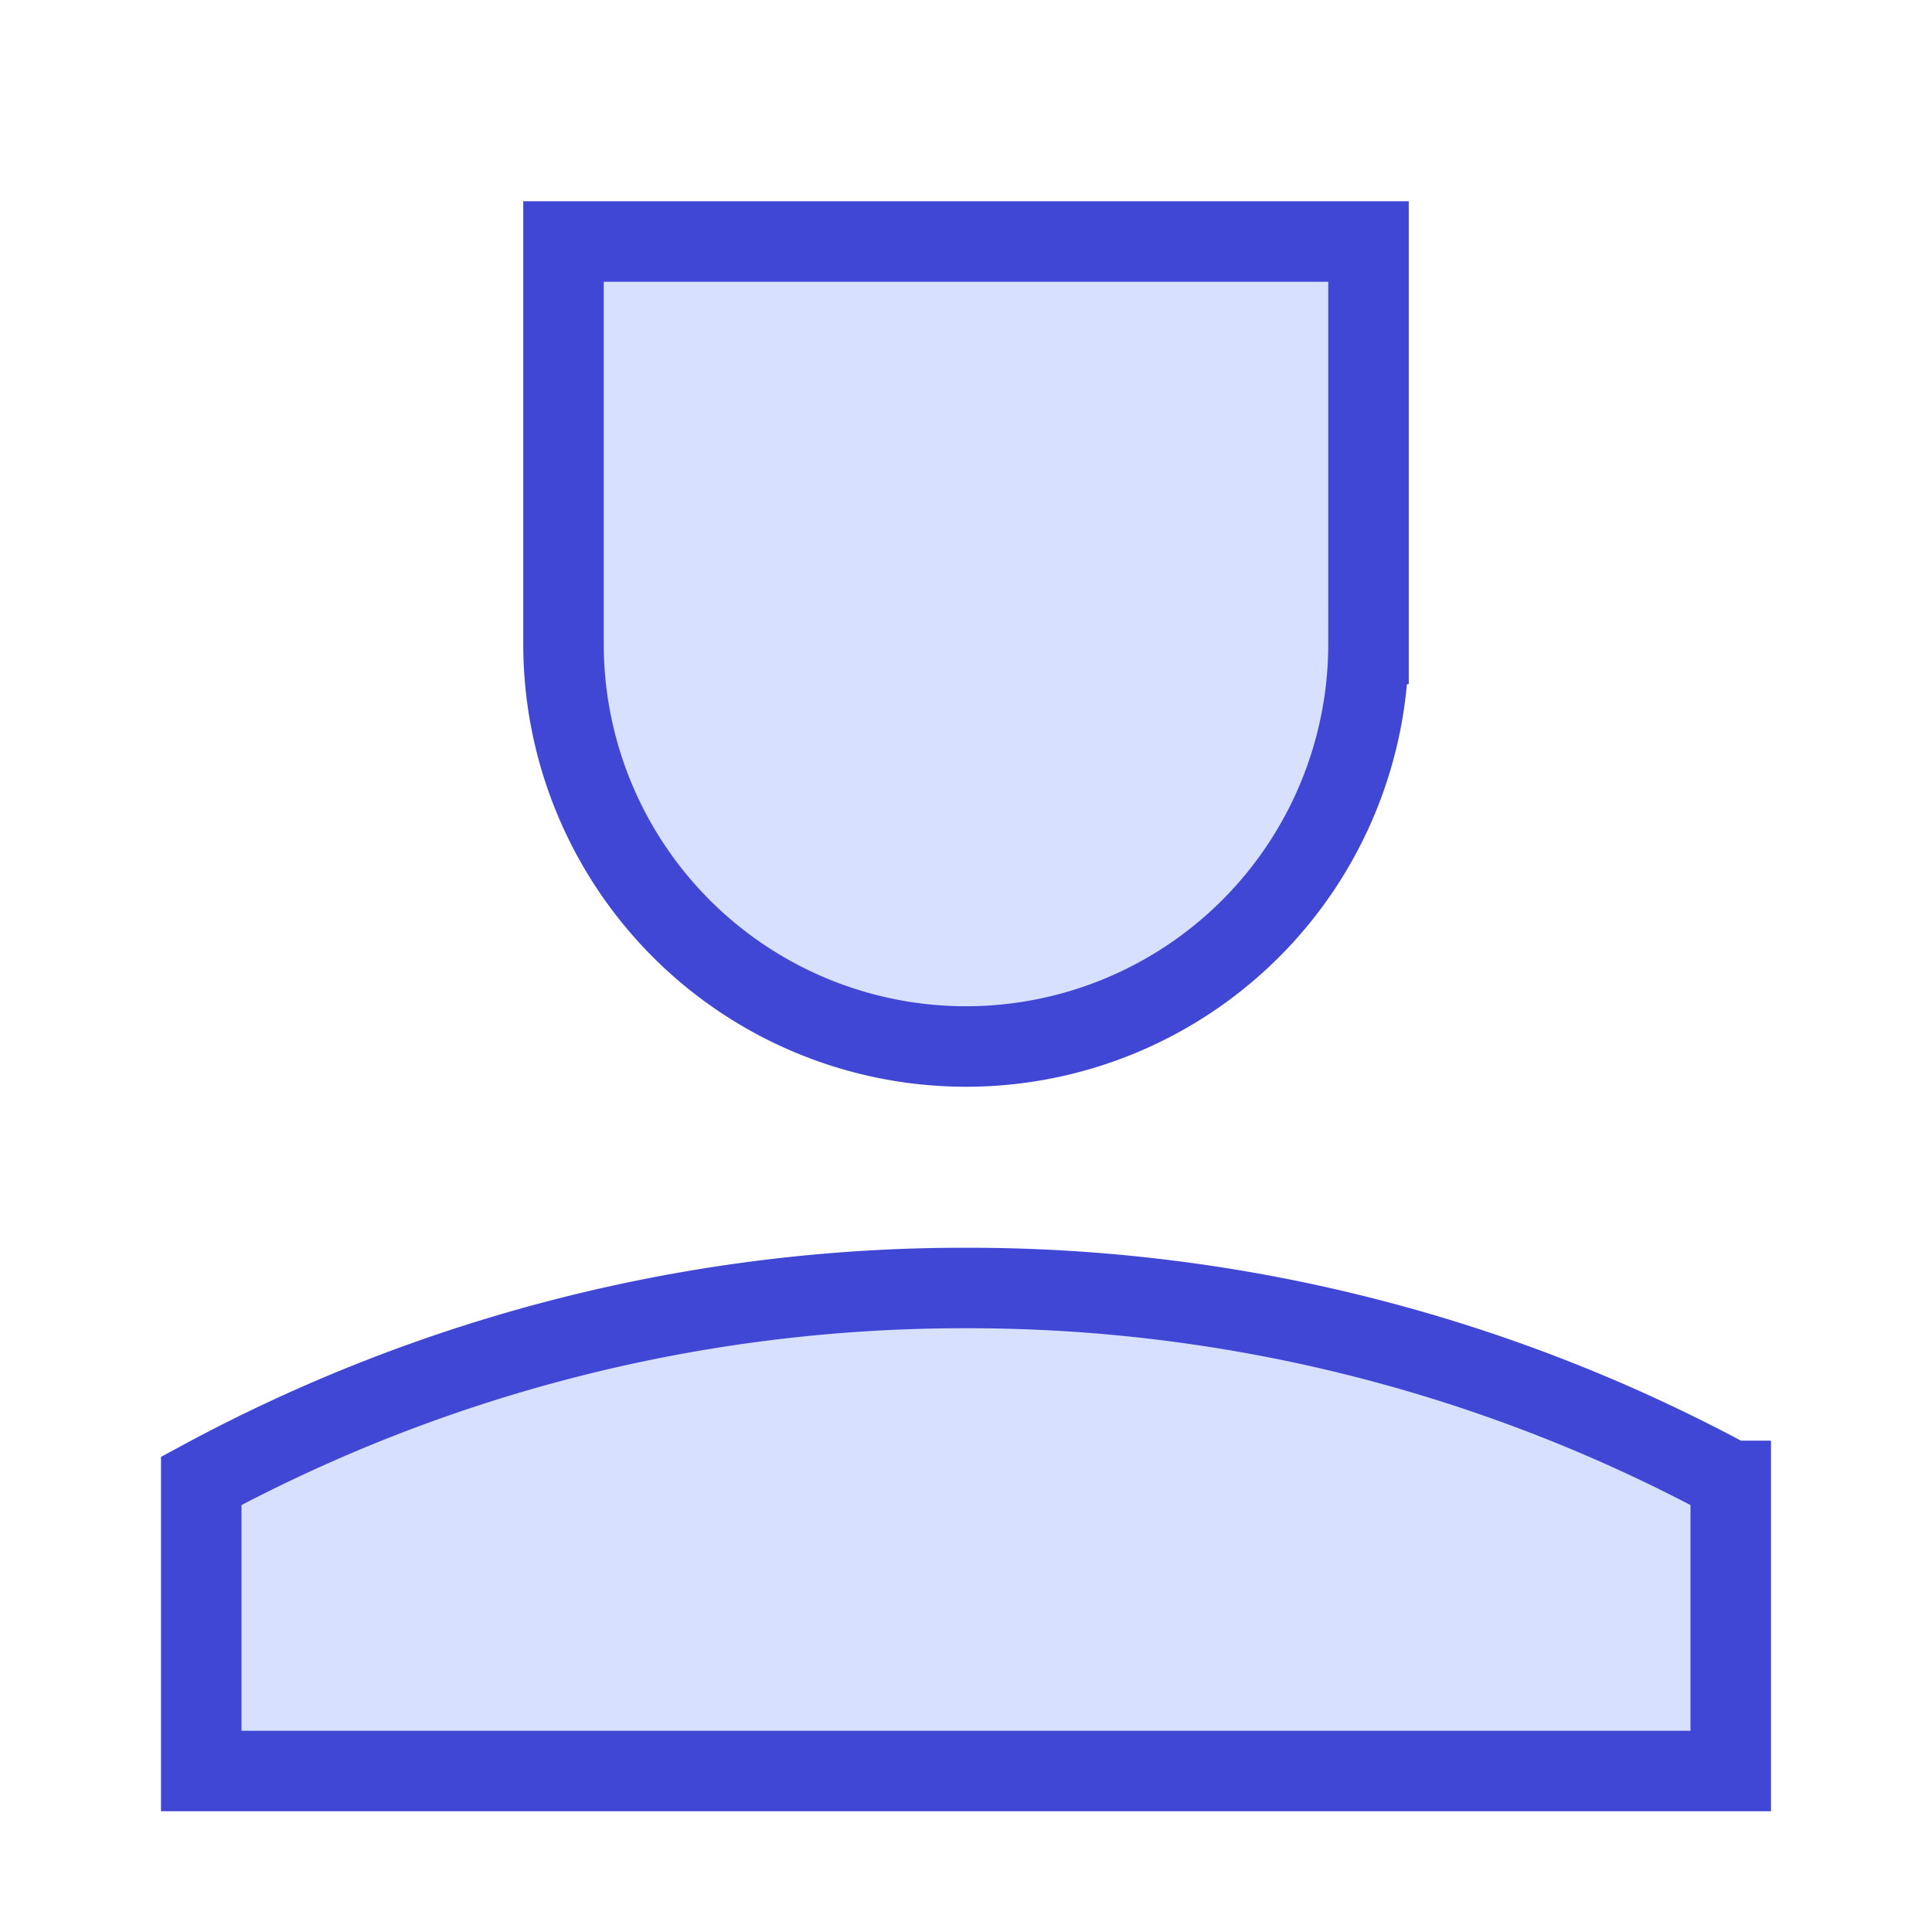 <svg xmlns="http://www.w3.org/2000/svg" fill="none" viewBox="0 0 24 24" id="User-Single-Neutral-Male--Streamline-Sharp">
  <desc>
    User Single Neutral Male Streamline Icon: https://streamlinehq.com
  </desc>
  <g id="user-single-neutral-male--close-geometric-human-person-single-up-user-male">
    <path id="Ellipse 414" fill="#d7e0ff" d="M12 16a19.91 19.91 0 0 0 -9.5 2.396V22h19v-3.604A19.91 19.91 0 0 0 12 16Z" stroke-width="1"></path>
    <path id="Vector 1259" fill="#d7e0ff" d="M7 8V3h10v5A5 5 0 0 1 7 8Z" stroke-width="1"></path>
    <path id="Ellipse 415" stroke="#4147d5" d="M12 16a19.91 19.91 0 0 0 -9.5 2.396V22h19v-3.604A19.91 19.91 0 0 0 12 16Z" stroke-width="1"></path>
    <path id="Vector 1260" stroke="#4147d5" d="M7 8V3h10v5A5 5 0 0 1 7 8Z" stroke-width="1"></path>
  </g>
</svg>